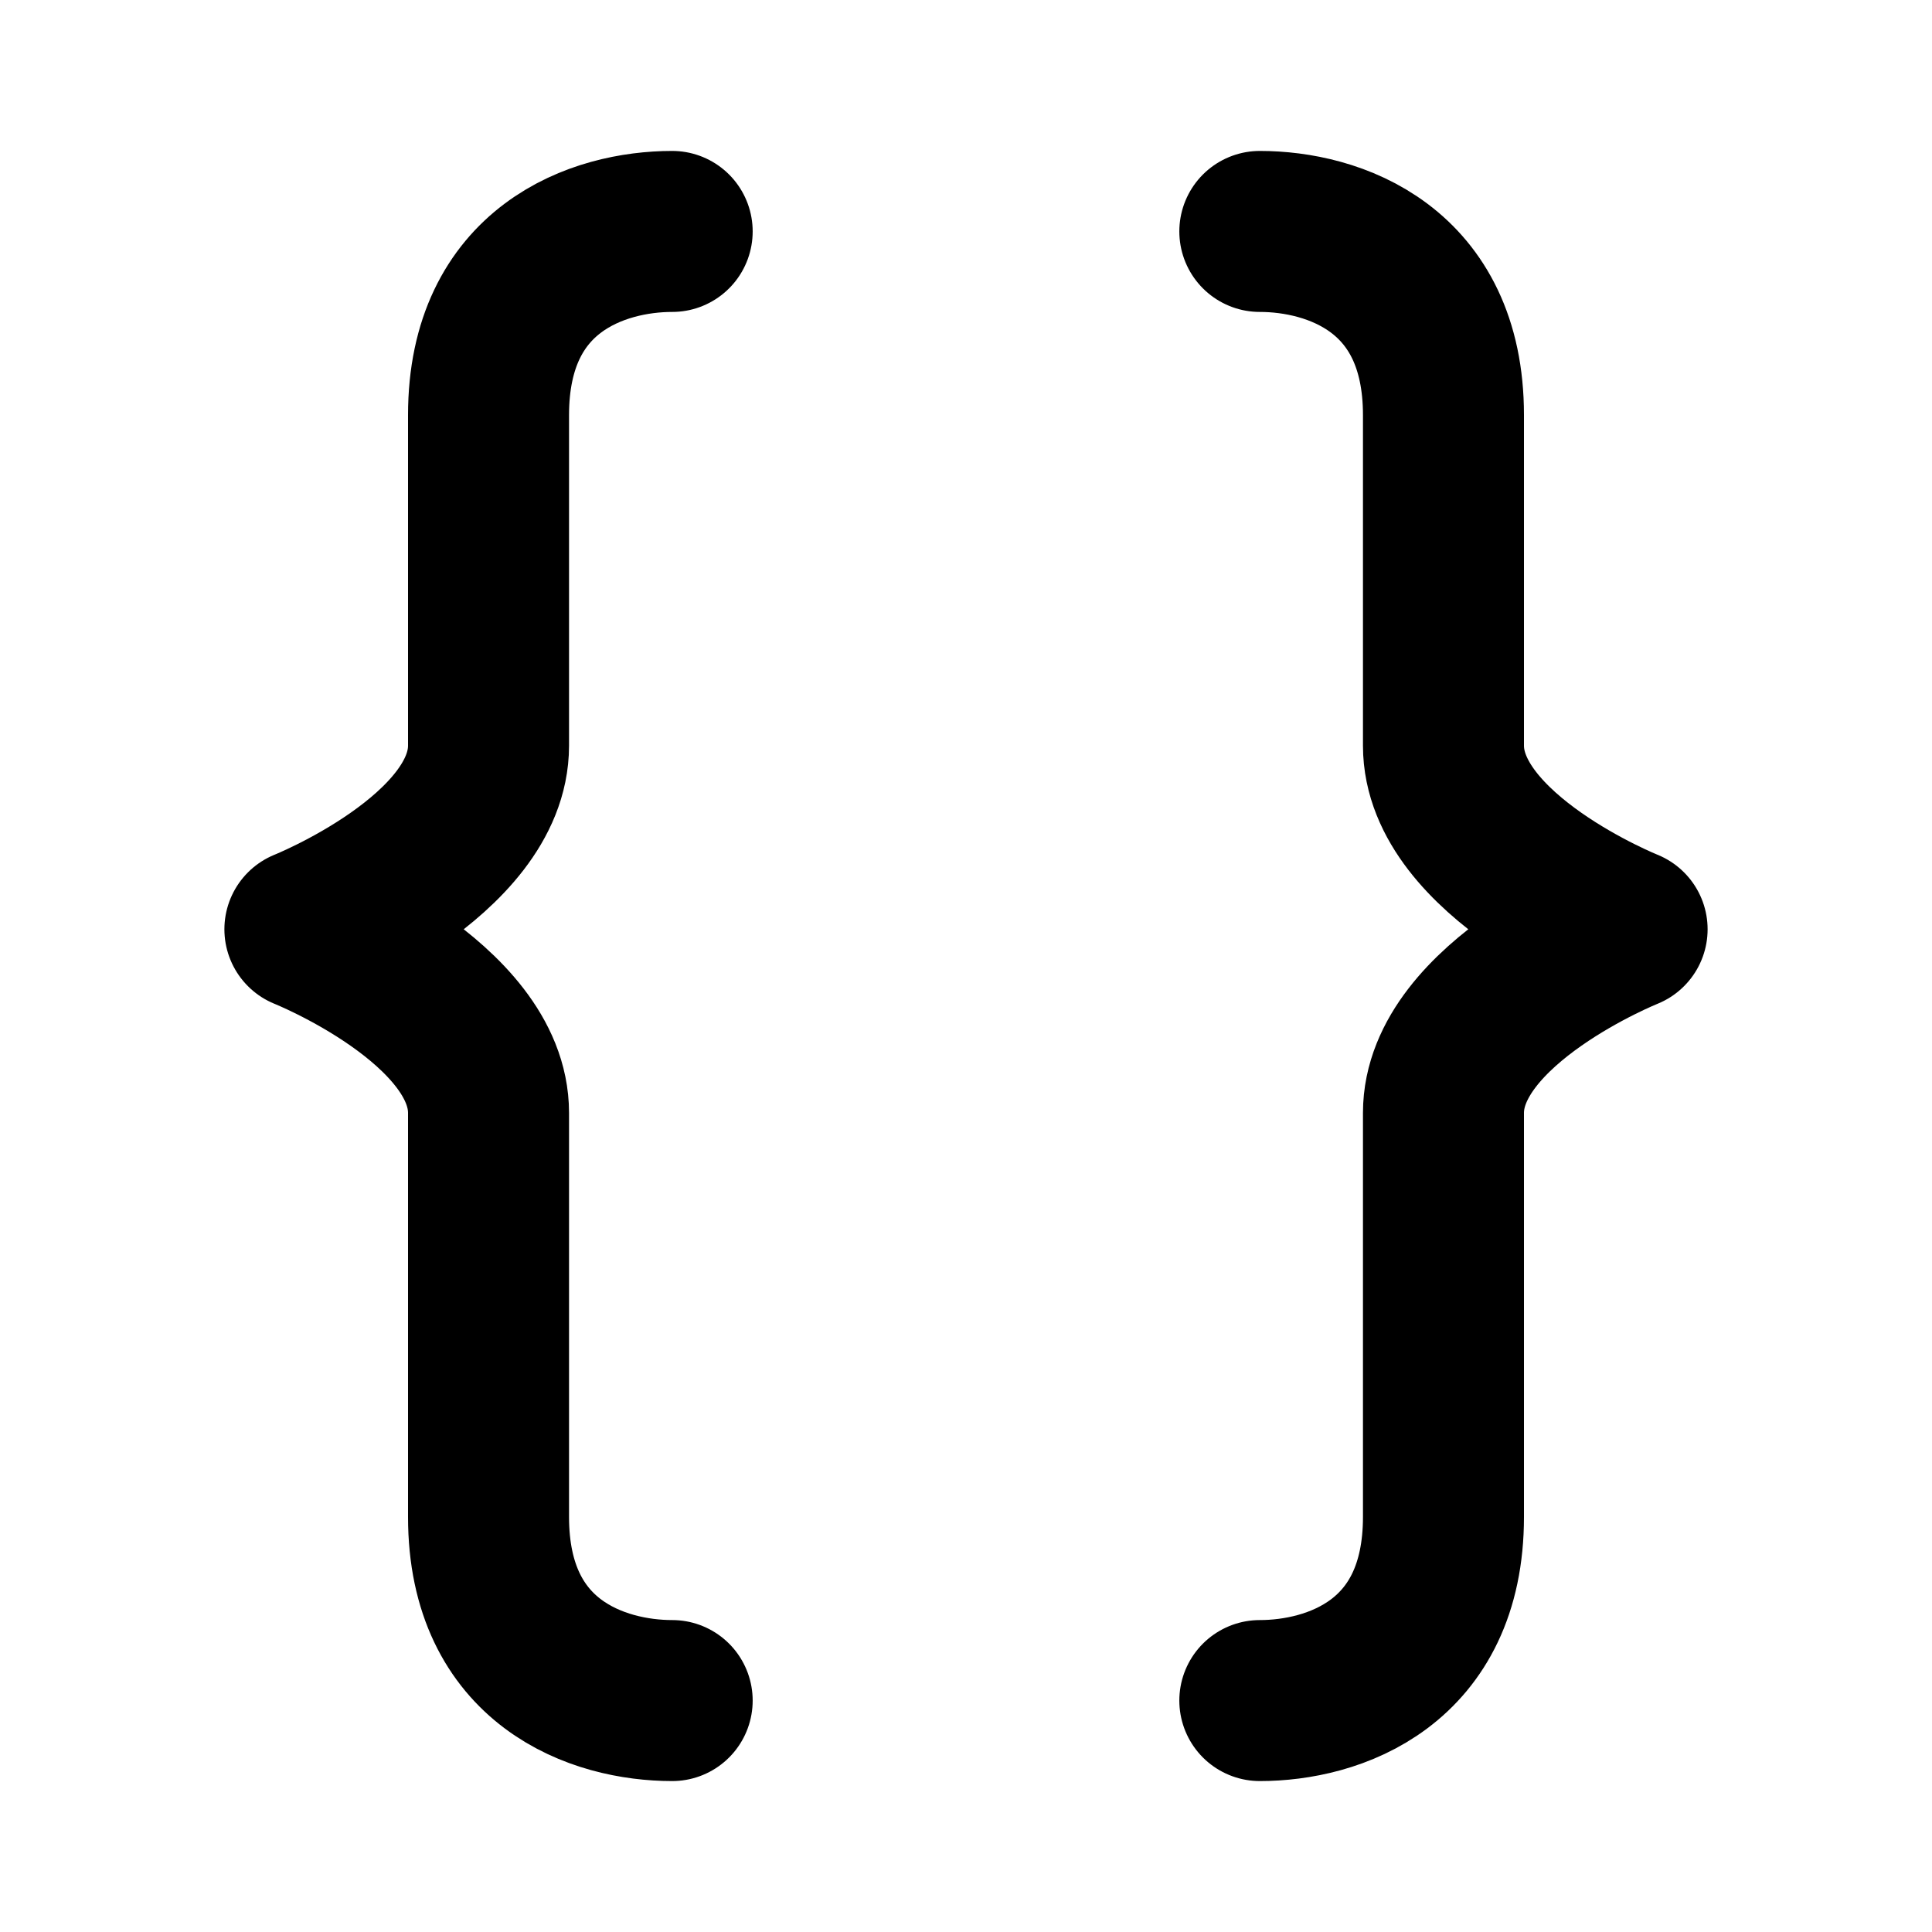 <svg width="800" height="800" viewBox="0 0 800 800" fill="none" xmlns="http://www.w3.org/2000/svg">
<path d="M278.333 95.833C247.917 95.833 202.292 111.042 202.292 171.875C202.292 232.708 202.292 263.125 202.292 308.75C202.292 354.375 126.25 384.792 126.25 384.792C126.25 384.792 202.292 415.208 202.292 460.833C202.292 506.458 202.292 567.292 202.292 628.125C202.292 688.958 247.917 704.167 278.333 704.167" stroke="black" stroke-width="66.667" stroke-linecap="round" stroke-linejoin="round"/>
<path d="M521.667 95.833C552.083 95.833 597.708 111.042 597.708 171.875C597.708 232.708 597.708 263.125 597.708 308.75C597.708 354.375 673.75 384.792 673.75 384.792C673.75 384.792 597.708 415.208 597.708 460.833C597.708 506.458 597.708 567.292 597.708 628.125C597.708 688.958 552.083 704.167 521.667 704.167" stroke="black" stroke-width="66.667" stroke-linecap="round" stroke-linejoin="round"/>
</svg>
